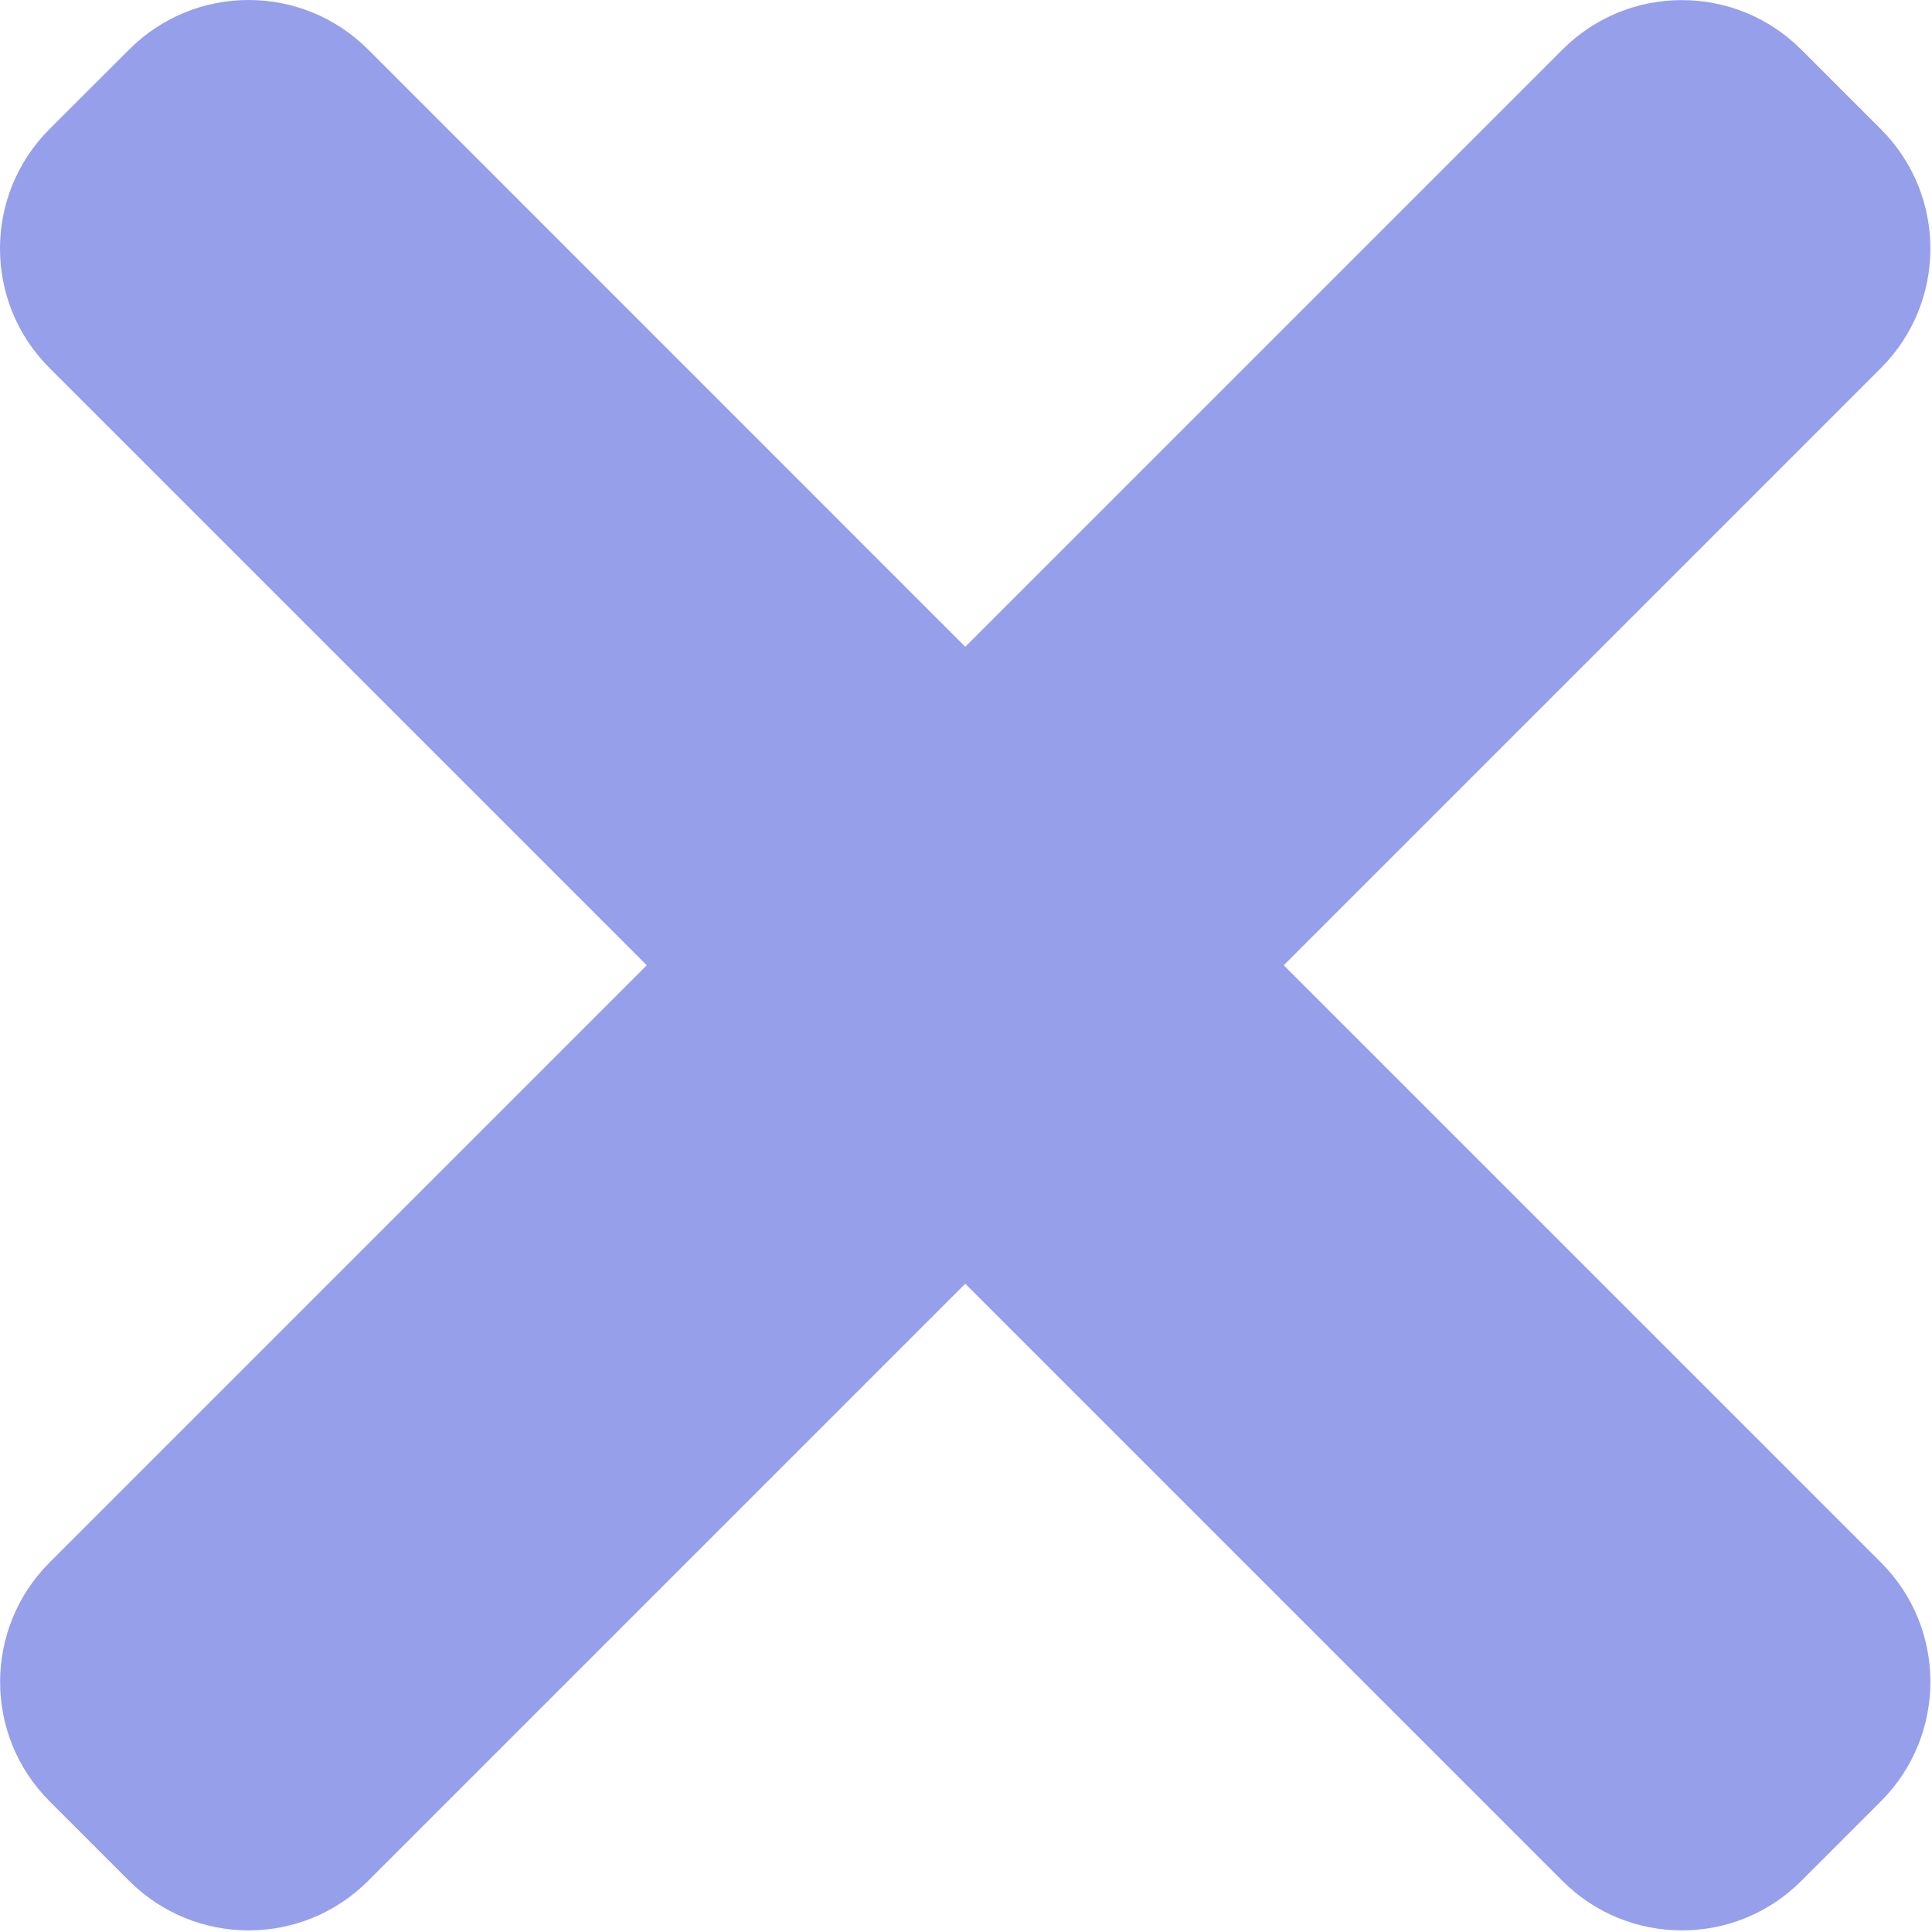 <svg width="488" height="488" fill="none" xmlns="http://www.w3.org/2000/svg"><g clip-path="url(#clip0)"><path d="M324.251 243.814L475.094 92.968c16.666-16.666 16.666-43.688 0-60.329l-20.11-20.108c-16.672-16.67-43.693-16.67-60.333 0l-150.838 150.84L92.969 12.499c-16.666-16.667-43.688-16.667-60.329 0L12.5 32.609c-16.667 16.673-16.667 43.694 0 60.334l150.869 150.869L12.531 394.654c-16.671 16.671-16.671 43.692 0 60.333l20.109 20.107c16.667 16.667 43.688 16.667 60.33 0l150.842-150.843 150.842 150.843c16.67 16.667 43.692 16.667 60.333 0l20.108-20.109c16.667-16.672 16.667-43.694 0-60.334L324.251 243.814z" fill="#969fe9"/></g><defs><clipPath id="clip0"><path fill="#fff" d="M0 0h487.595v487.595H0z"/></clipPath></defs></svg>